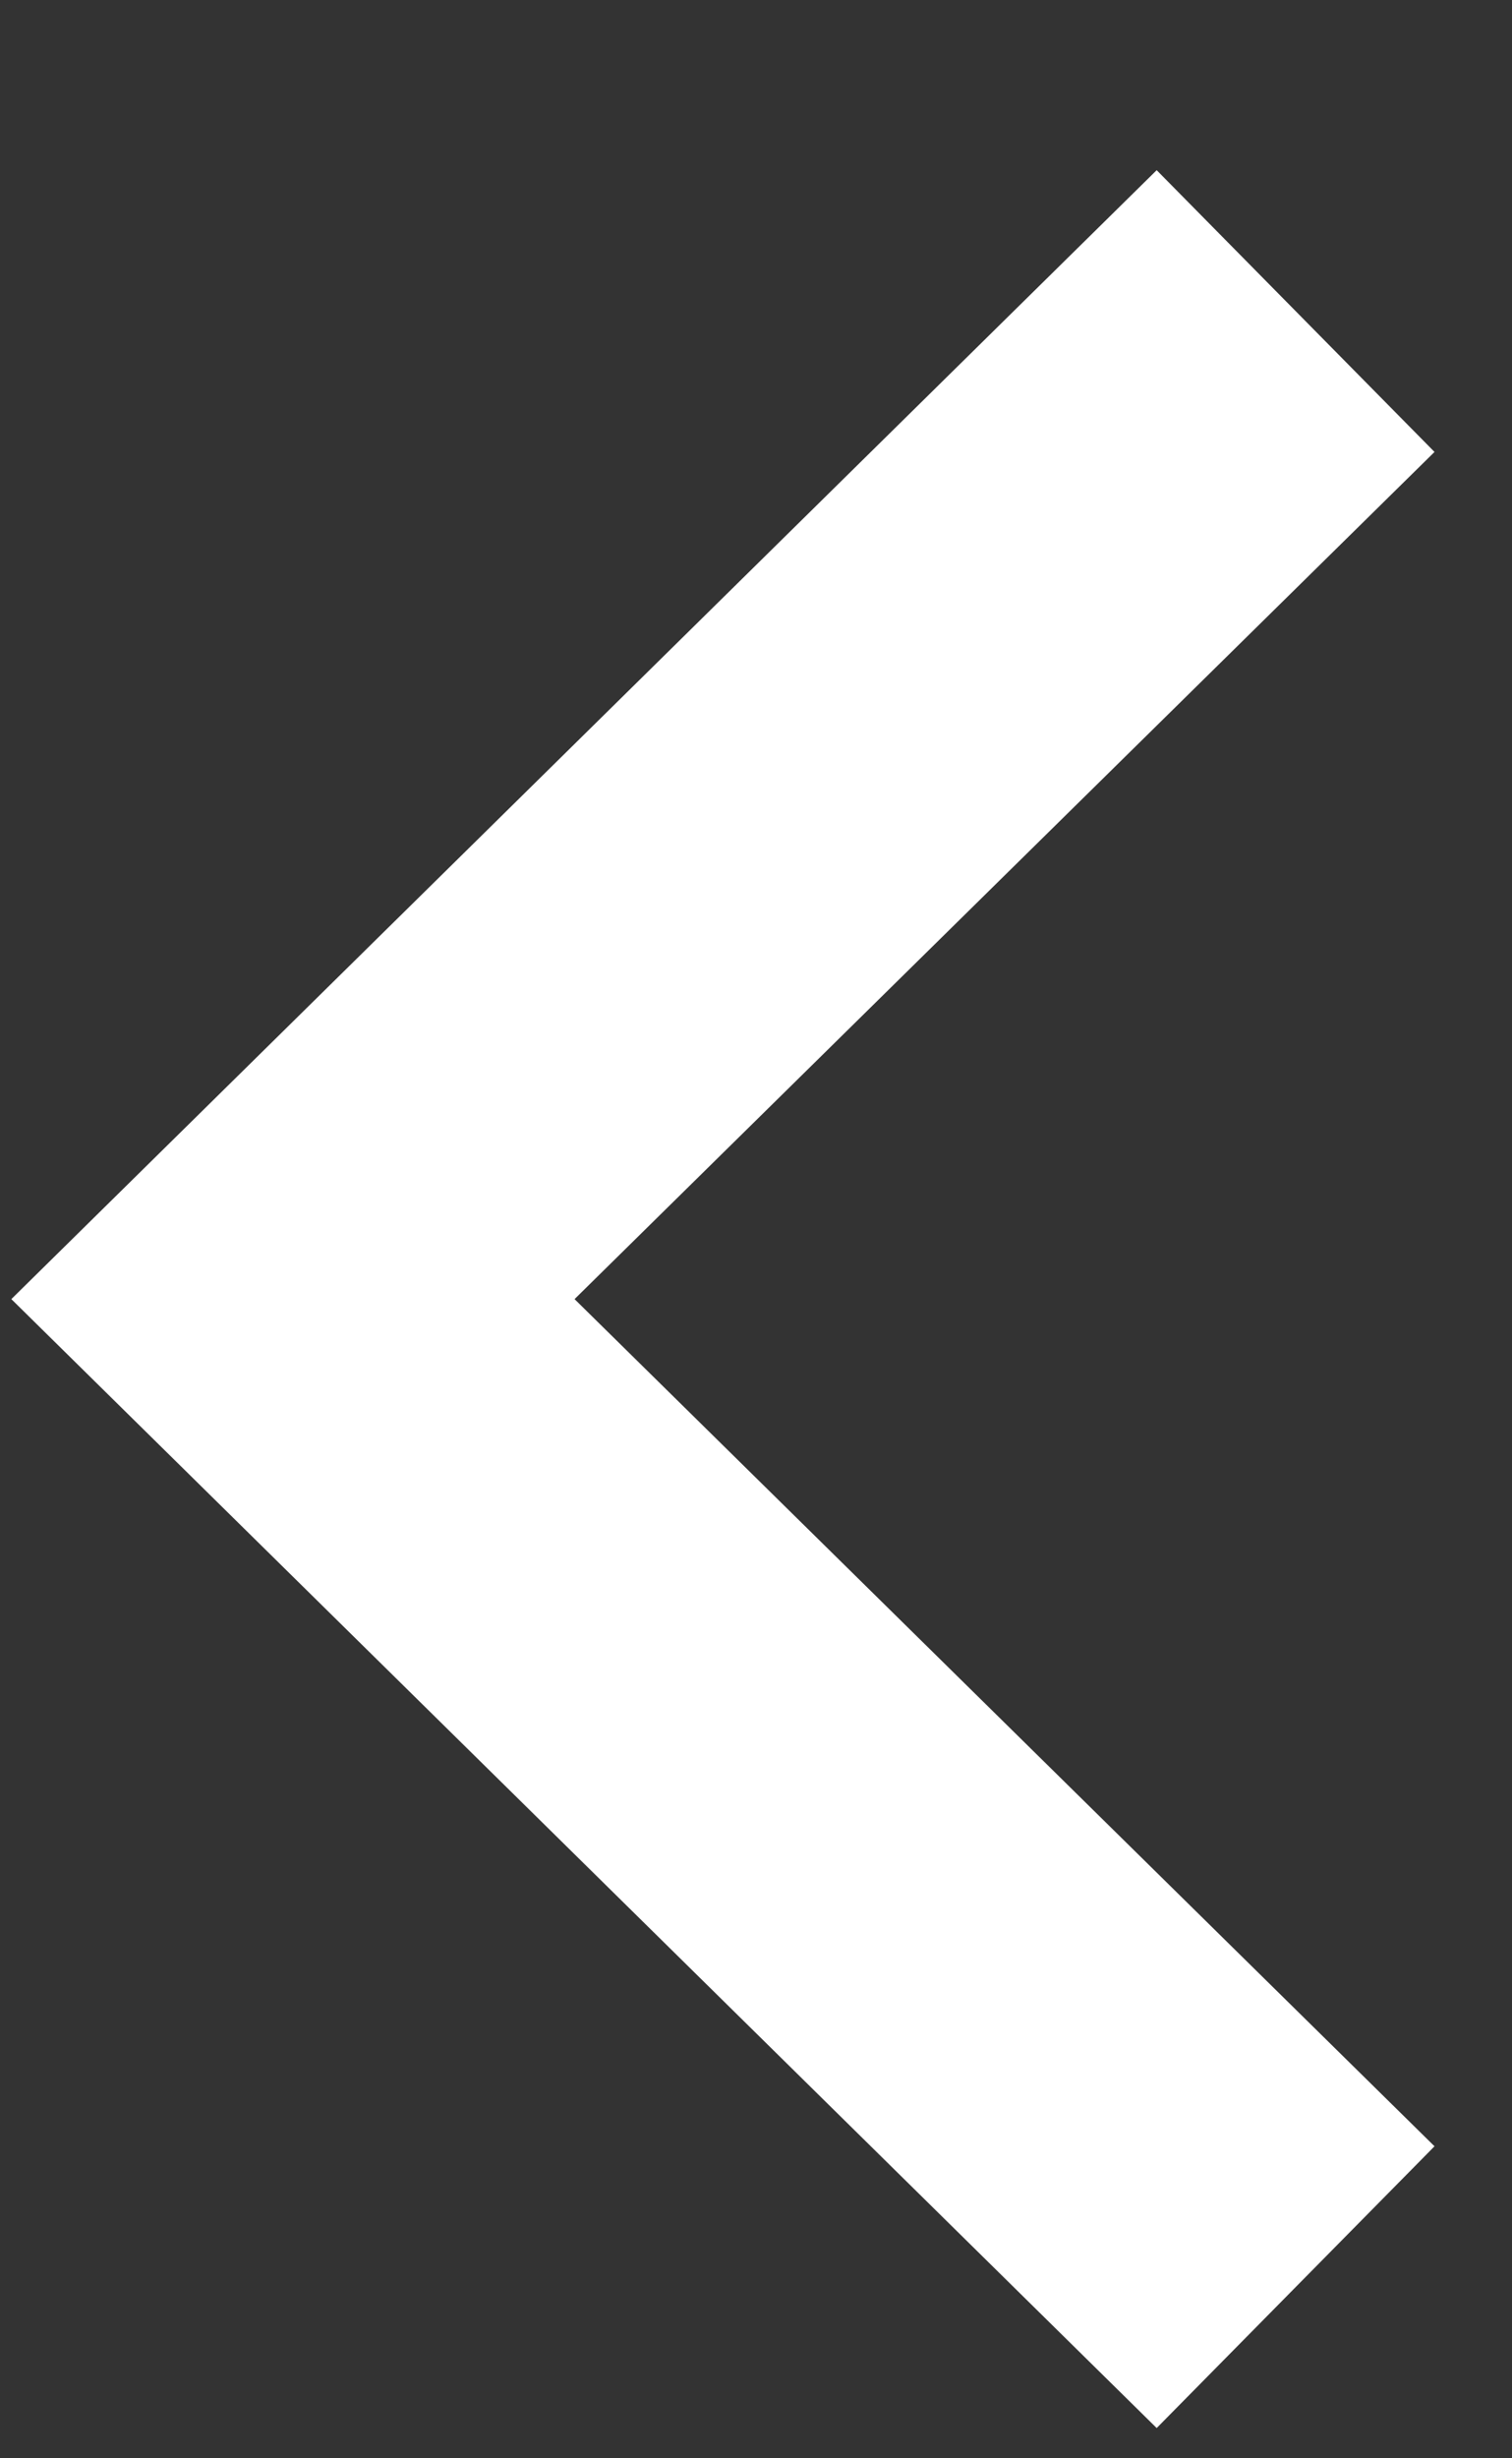 <svg width="8" height="13" viewBox="0 0 8 13" fill="none" xmlns="http://www.w3.org/2000/svg">
<rect x="0" y="0" width="8" height="13" fill="#333333" stroke="none"/>
<path d="M6.12 0.9L0.06 6.87L6.12 12.84L7.59 11.35L3.04 6.87L7.59 2.39L6.12 0.9Z" fill="white"/>
</svg>
